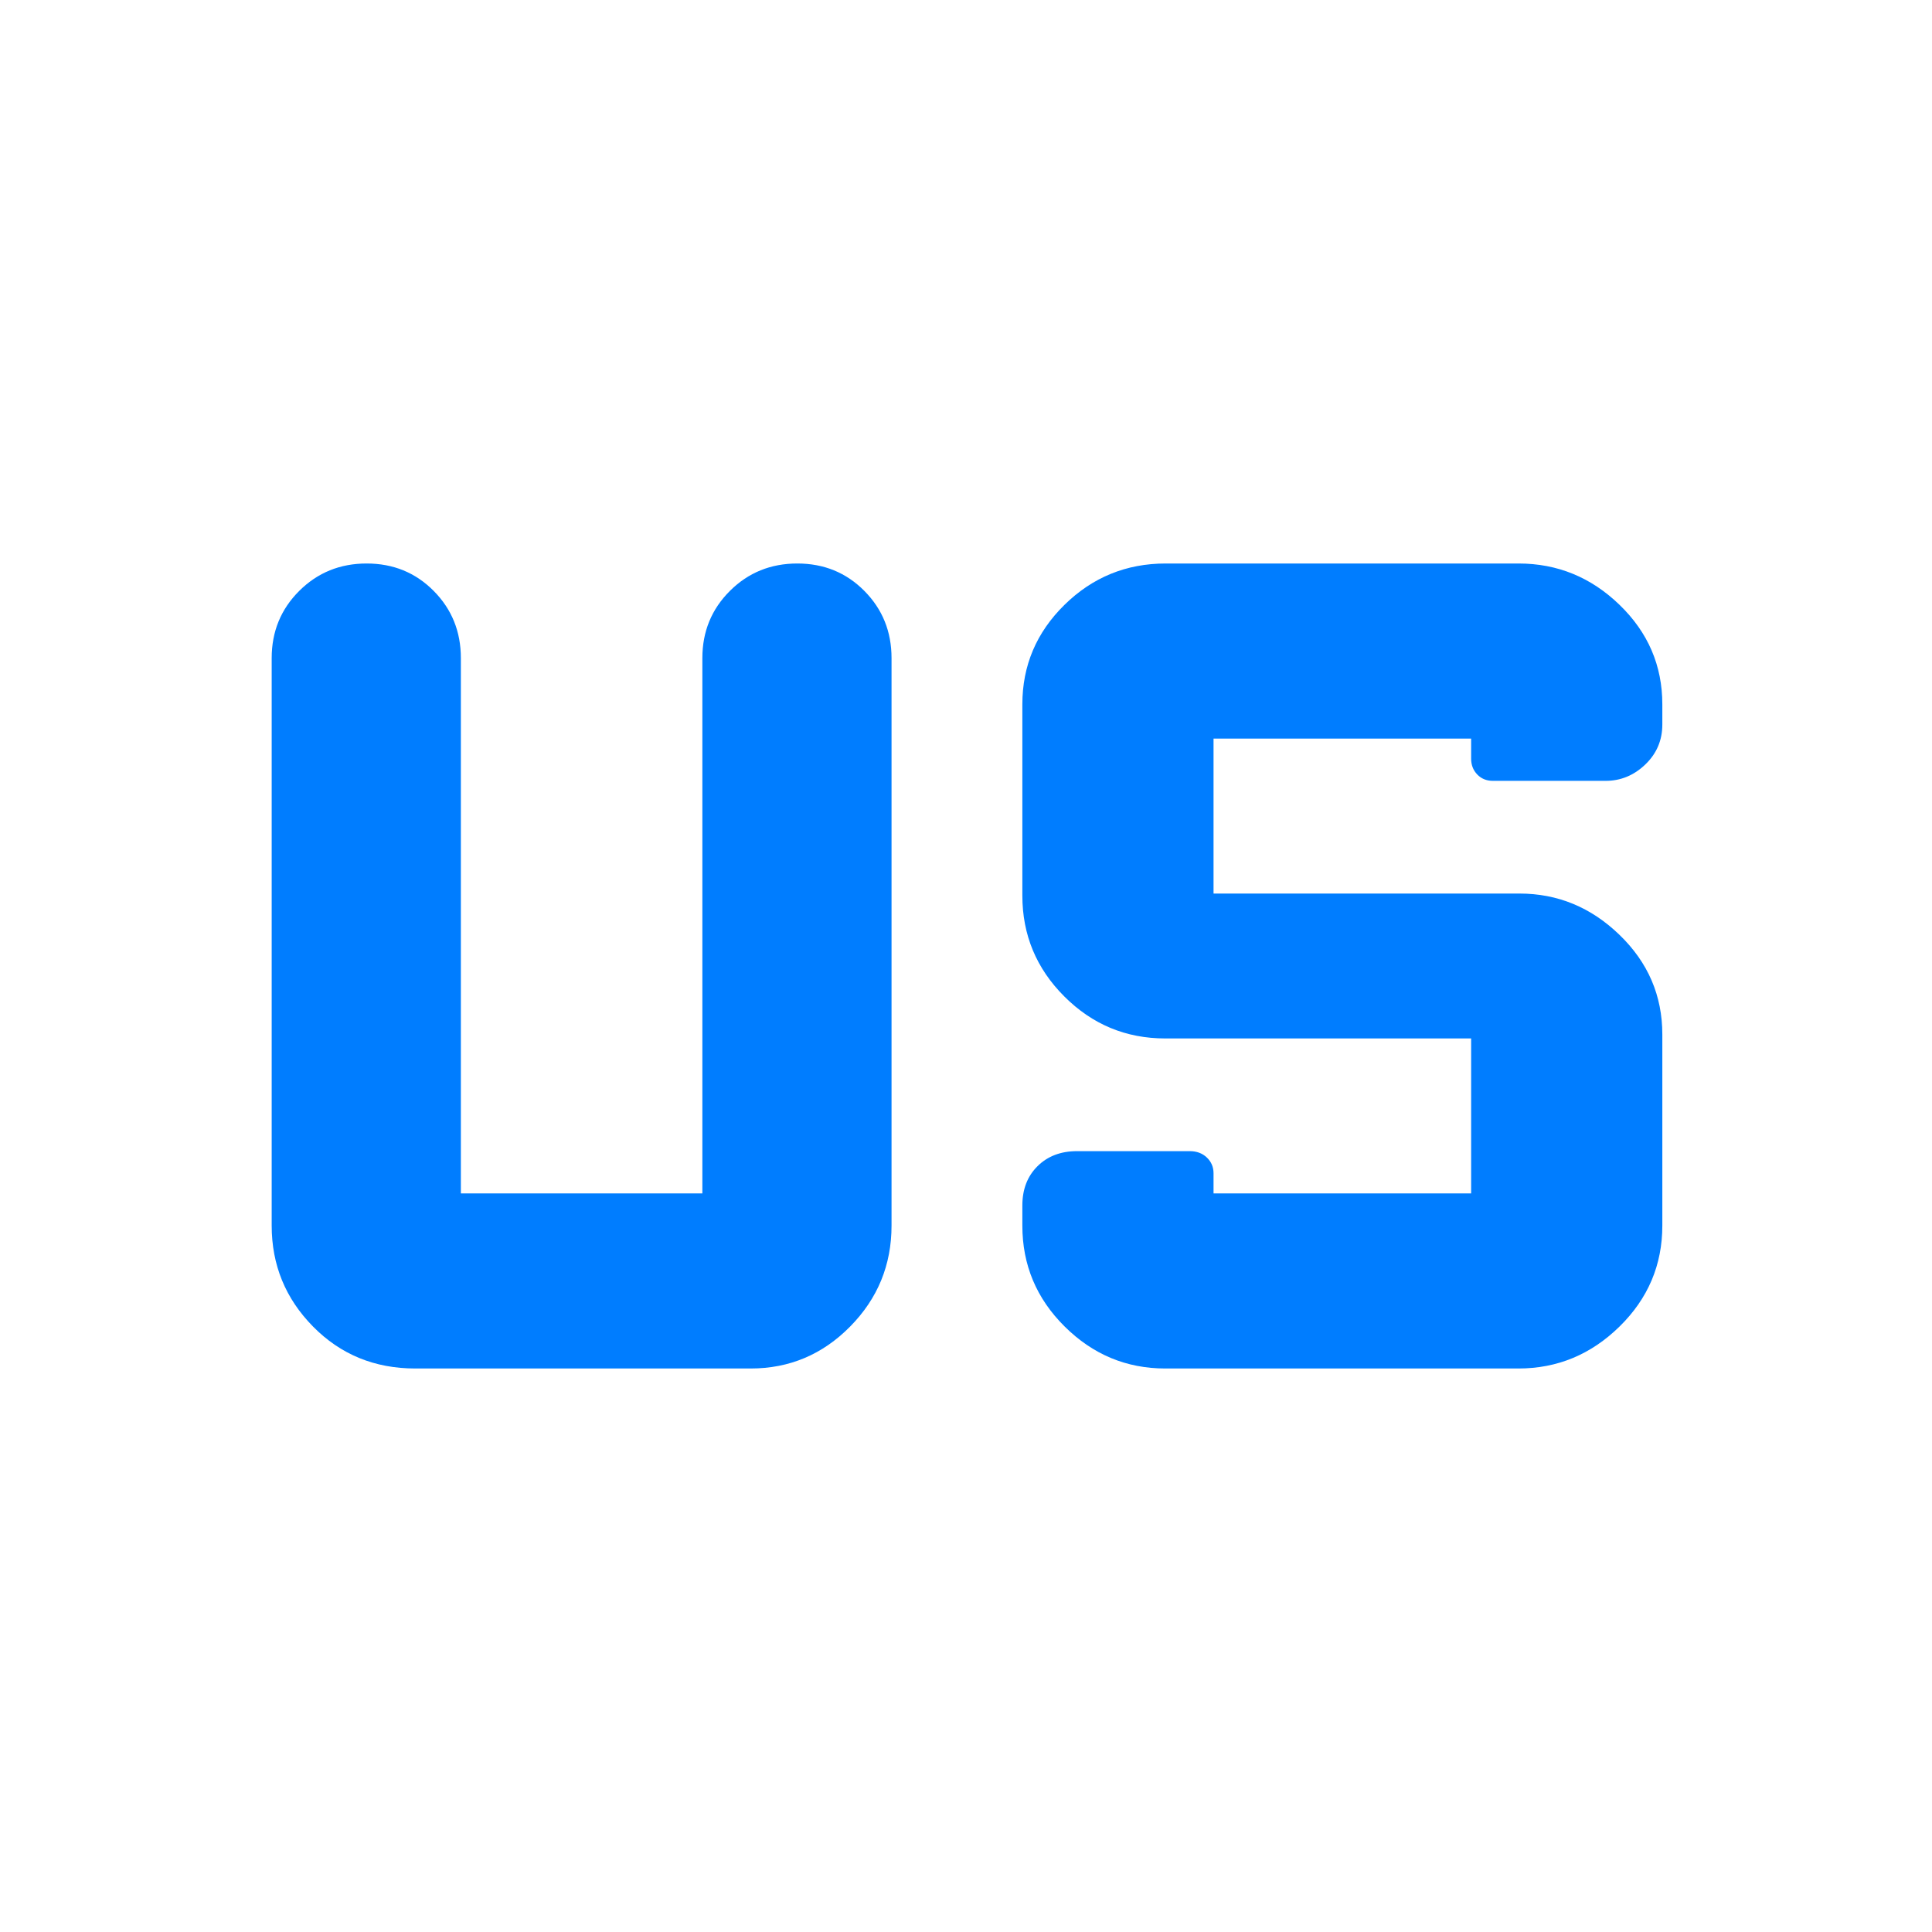 <svg xmlns="http://www.w3.org/2000/svg" height="48" viewBox="0 -960 960 960" width="48"><path fill="rgb(0, 125, 255)" d="M206.35-280q-30.29 0-50.82-20.86Q135-321.71 135-351v-282q0-19.75 13.68-33.38Q162.35-680 182.18-680q19.82 0 33.32 13.62Q229-652.75 229-633v266h120v-266q0-19.75 13.68-33.38Q376.35-680 396.18-680q19.82 0 33.32 13.62Q443-652.75 443-633v282q0 29.29-20.56 50.14Q401.88-280 373-280H206.35Zm372.68 0q-29 0-50.01-20.86Q508-321.71 508-351v-10q0-12.05 7.53-19.52 7.52-7.48 19.65-7.48h56q5.17 0 8.49 3.16Q603-381.67 603-377v10h128v-77H579q-29.29 0-50.14-20.86Q508-485.71 508-515v-95q0-28.88 20.92-49.44t50.3-20.56h175.34q28.97 0 50.2 20.56Q826-638.88 826-610v10q0 11.75-8.46 19.87-8.47 8.13-19.72 8.13h-56q-4.74 0-7.78-3.16Q731-578.33 731-583v-10H603v77h152q28.53 0 49.76 20.56Q826-474.88 826-446v95q0 29.29-21.26 50.14Q783.48-280 754.48-280H579.03Z"/></svg>
